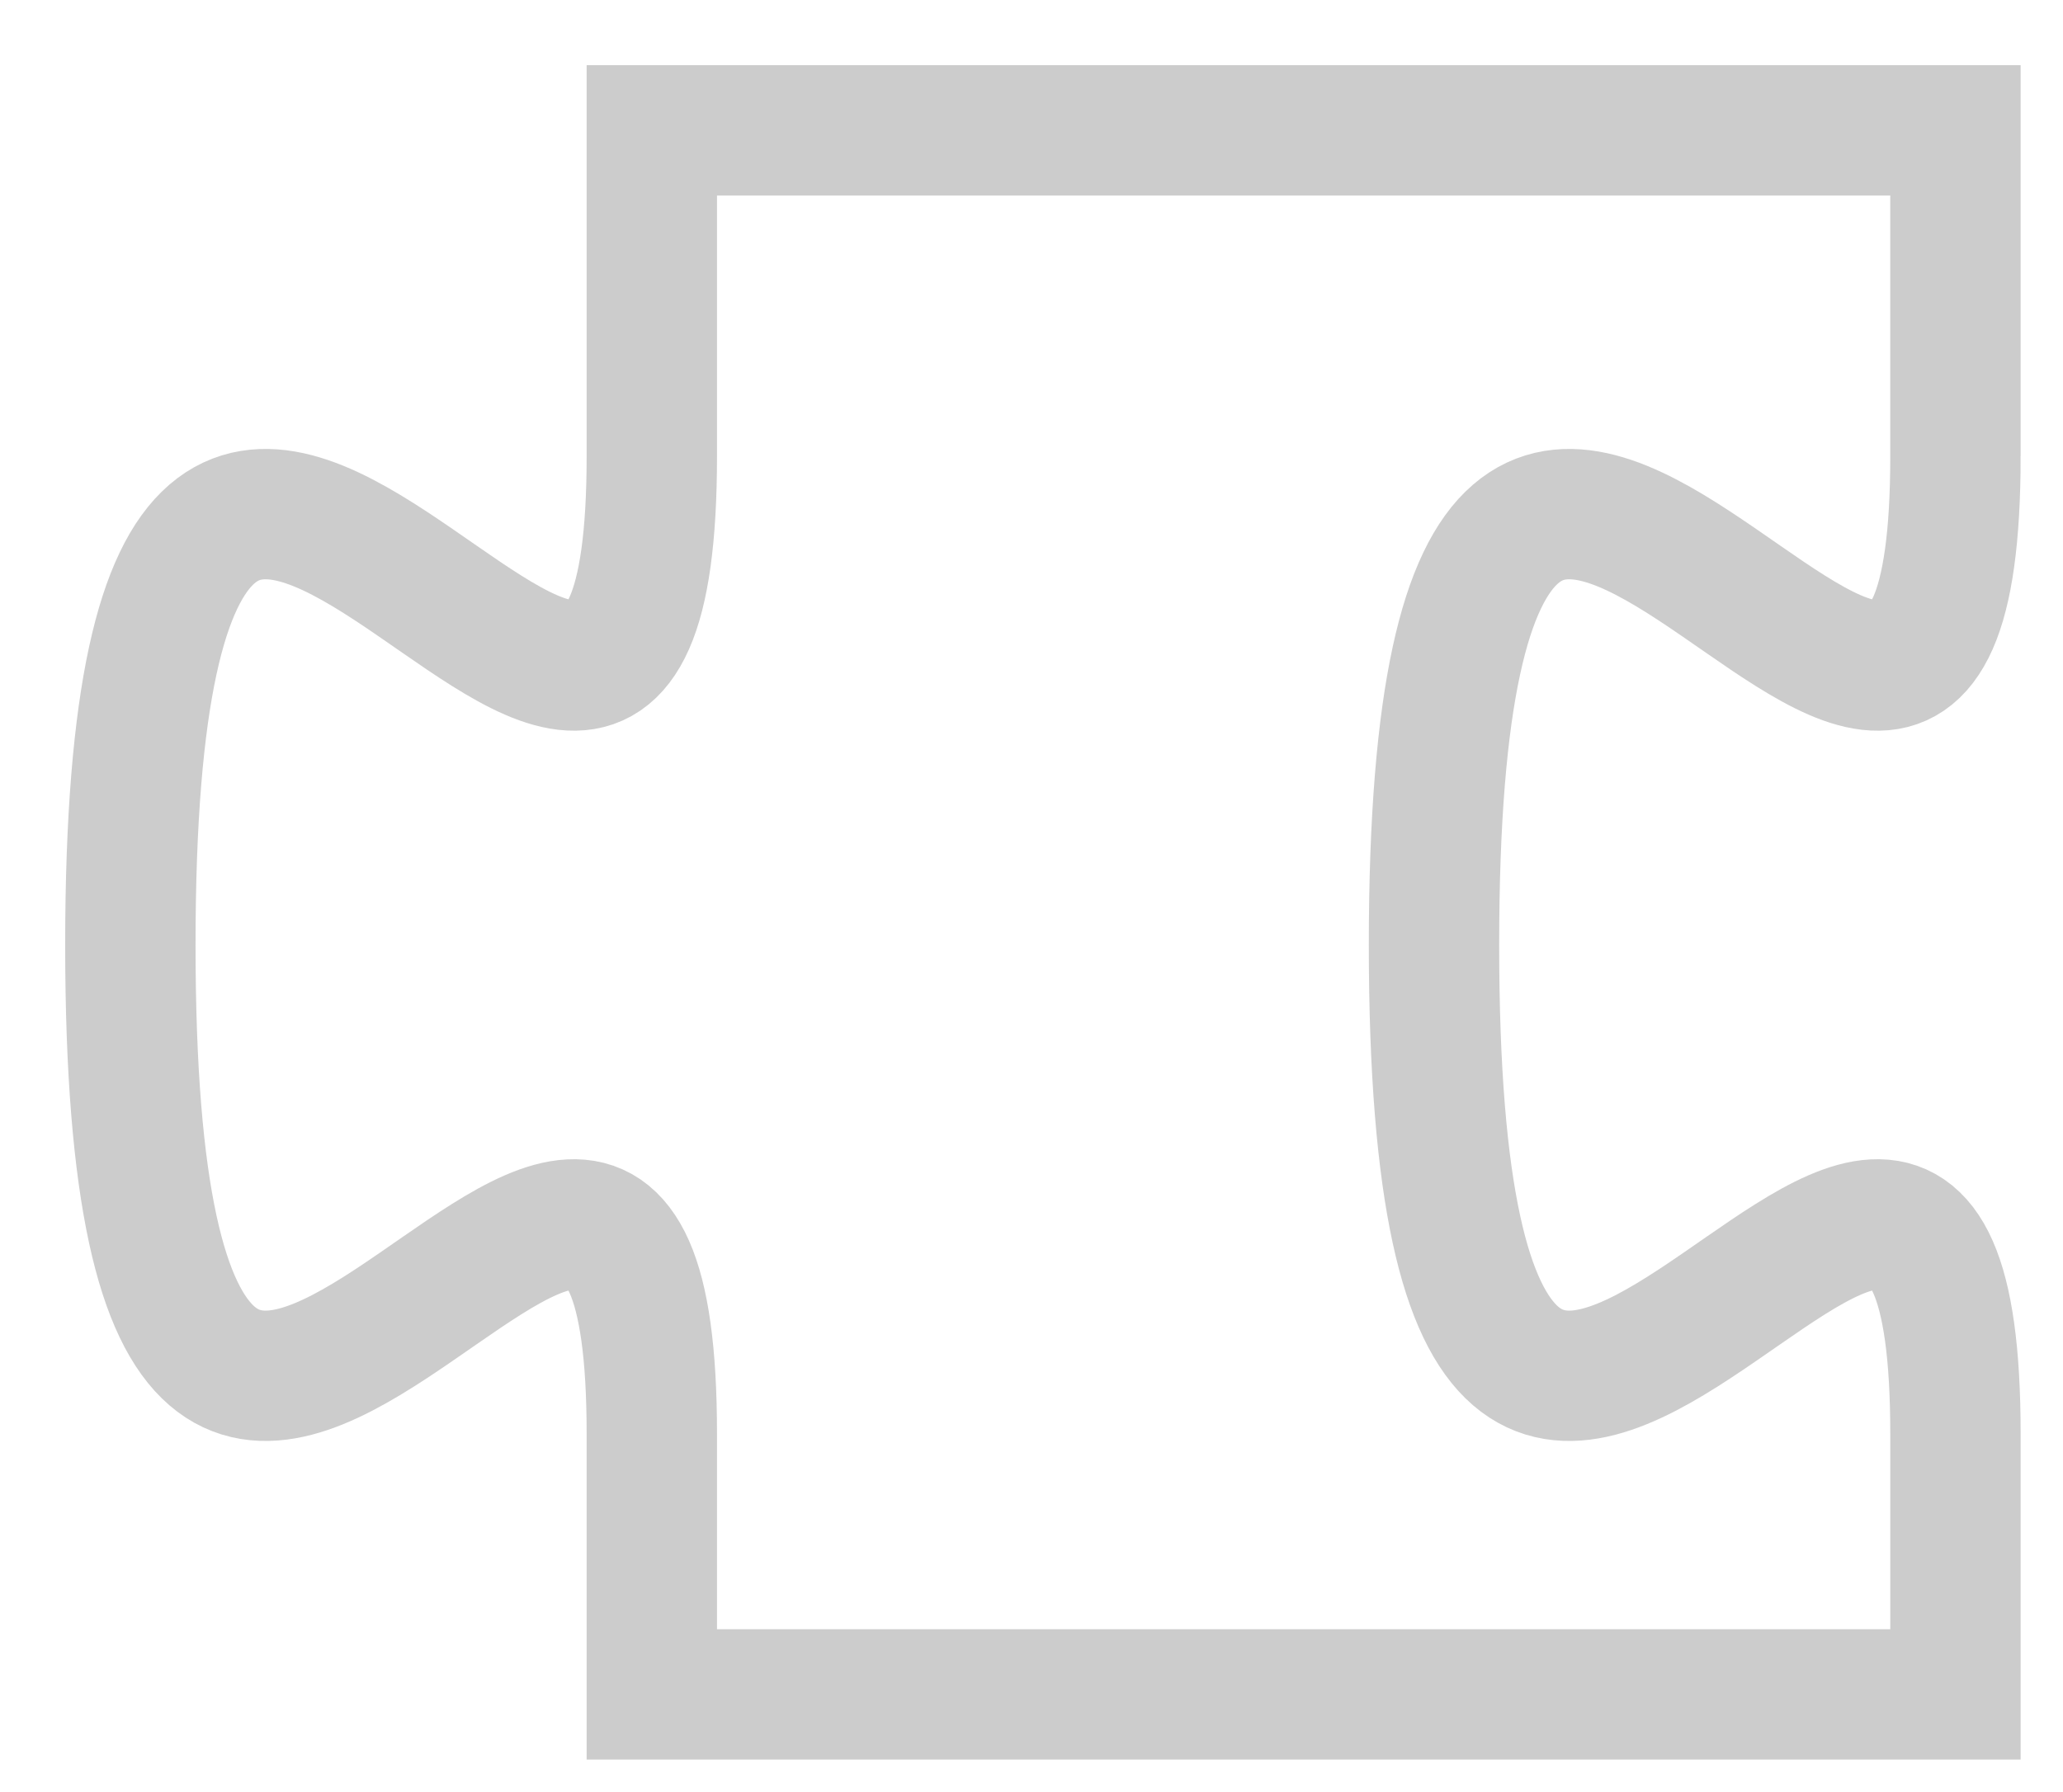 <svg xmlns="http://www.w3.org/2000/svg" viewBox="0 0 31.65 27.5">
    <g>
        <path transform="translate(2,2)" fill="none" stroke="#cccccc" stroke-width="2" d="m 8,0 h 20 v 5 H 28 V 5 H 28 c 0,10 -8,-8 -8,7.5 s 8,-2.5 8,7.5 v 0 H 28 V 20 V 24 h -20 H 8 V 20 c 0,-10 -8,8 -8,-7.5 s 8,2.5 8,-7.5 z"></path>
    </g>
</svg>